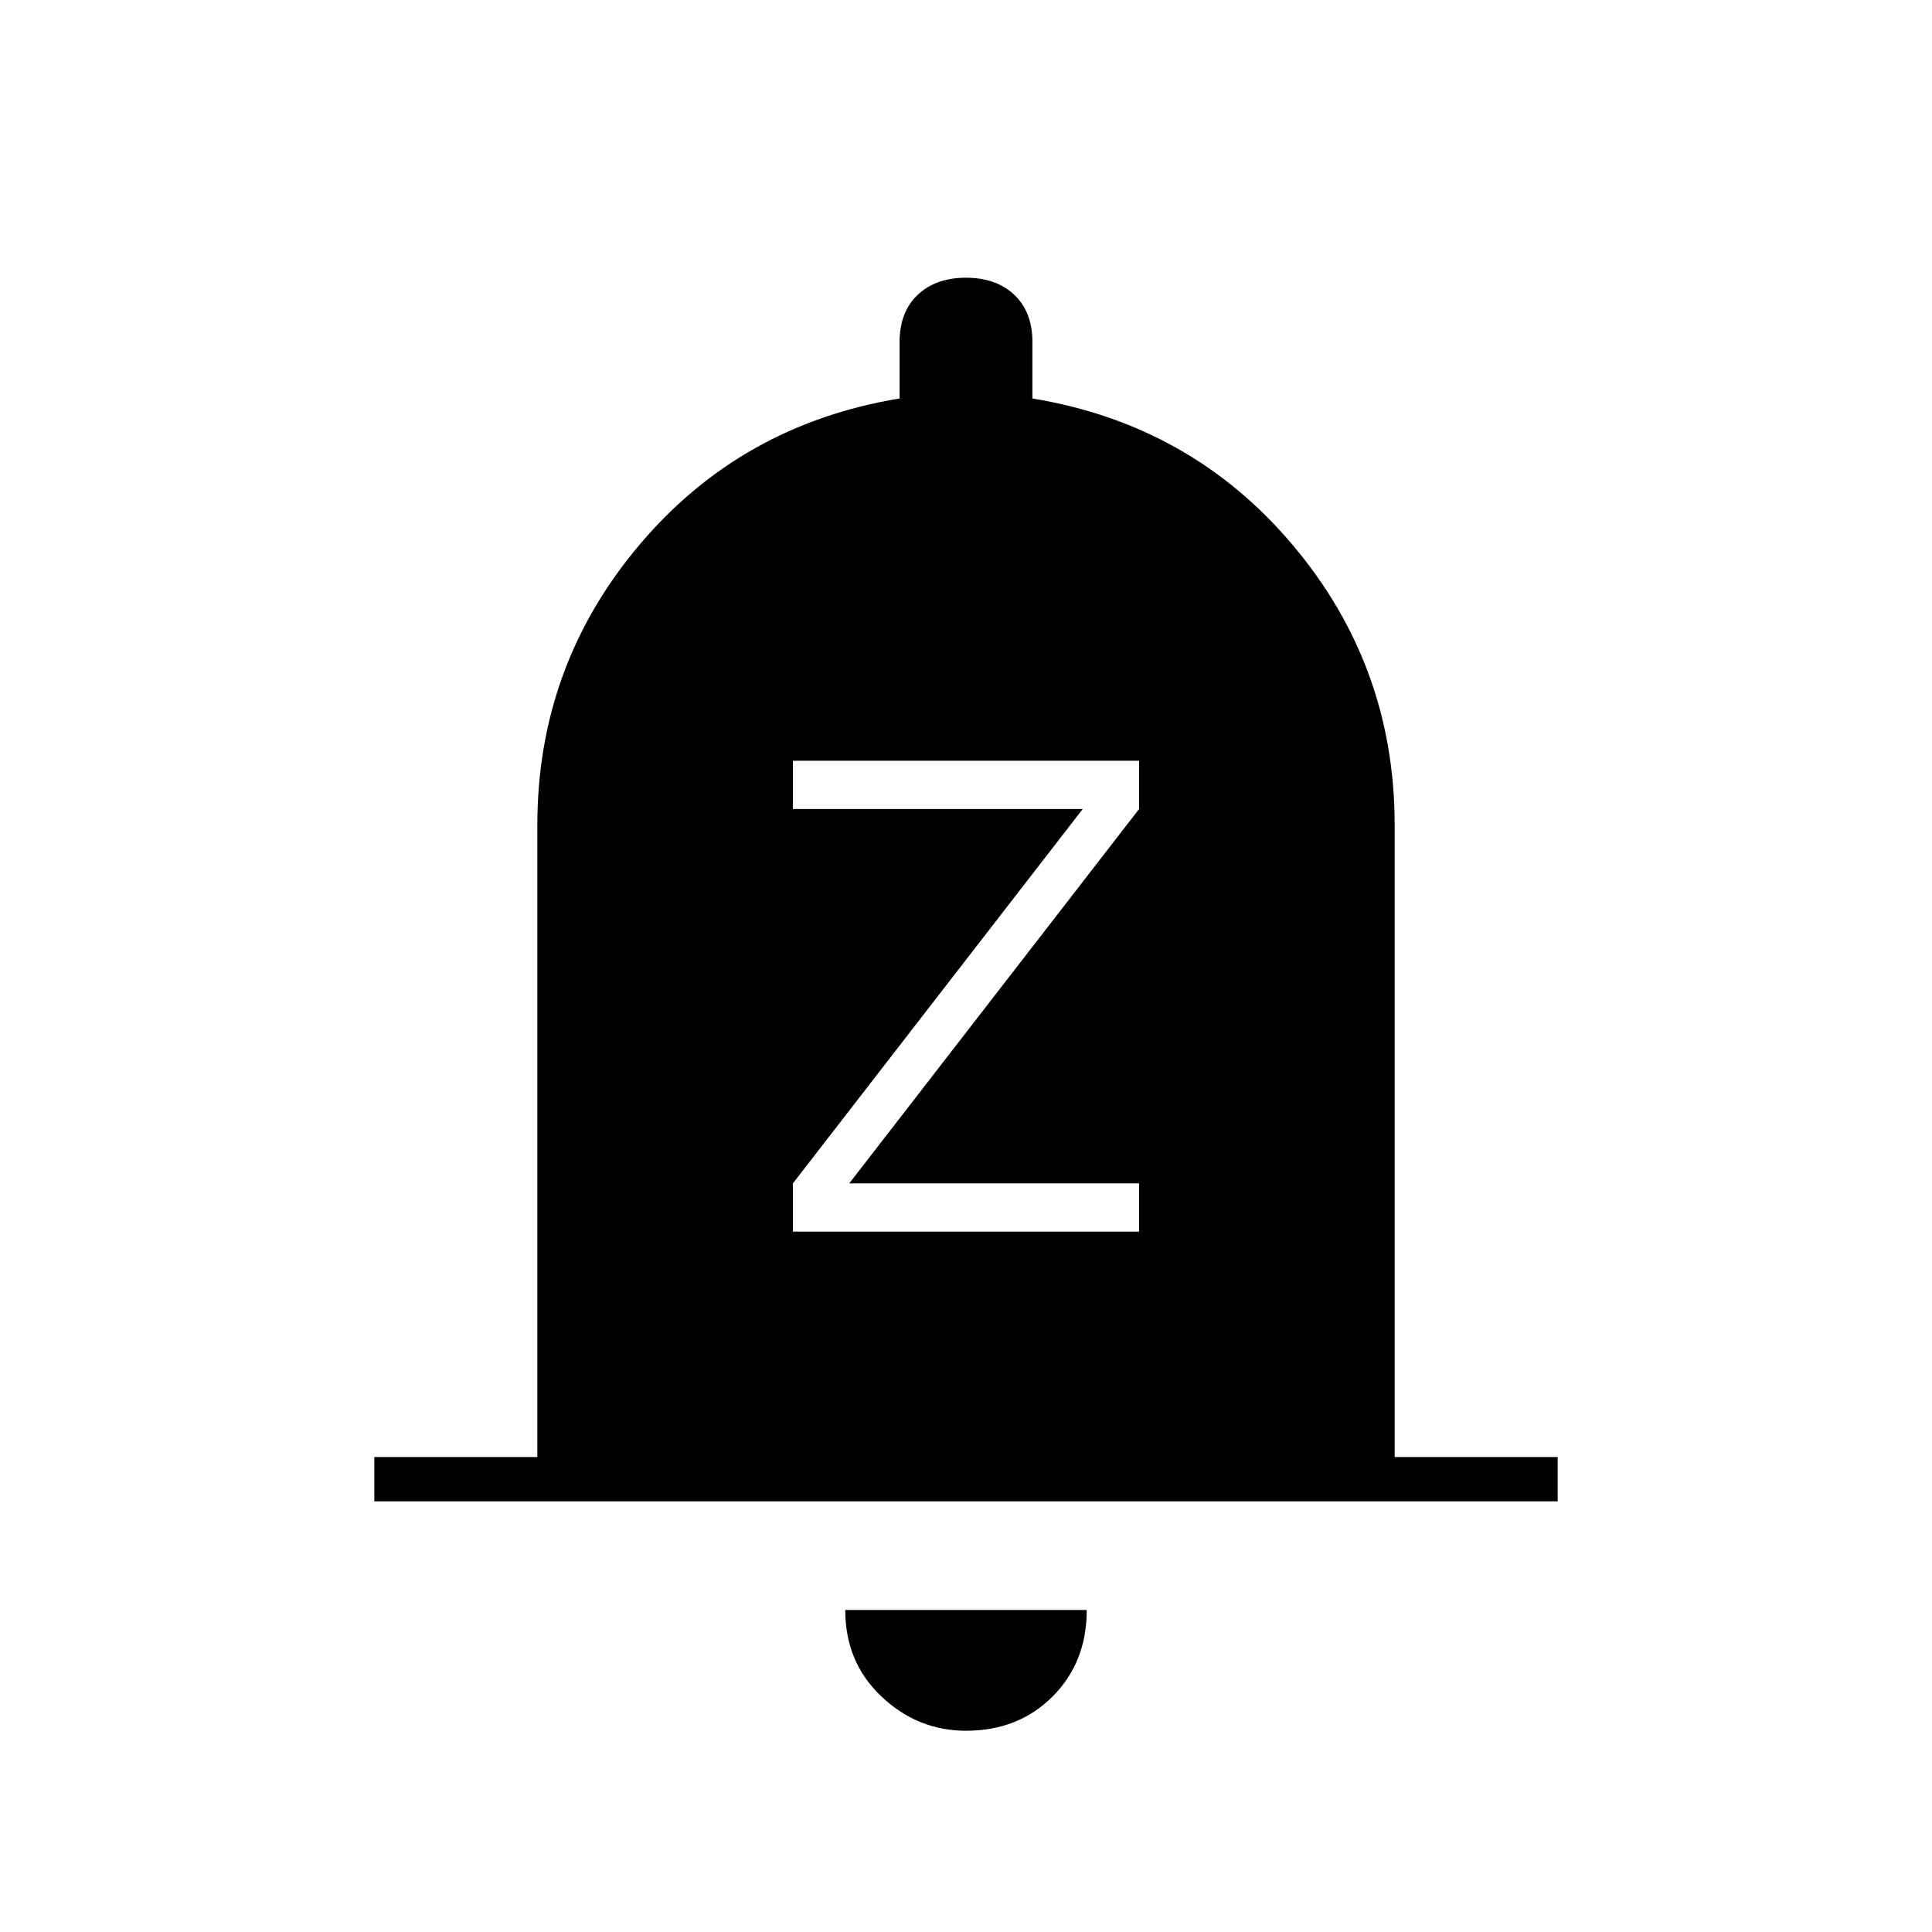 <svg xmlns="http://www.w3.org/2000/svg" width="48" height="48" viewBox="0 96 960 960"><path d="M394 708h172v-24H422l144-186v-24H394v24h144L394 684v24ZM186 842v-22h81V506q0-79 50.5-139T447 294v-28q0-15 9-23.5t24-8.5q15 0 24 8.5t9 23.5v28q79 13 129.5 73T693 506v314h81v22H186Zm294 114q-24 0-42-17t-18-43h120q0 26-17 43t-43 17Z"/></svg>